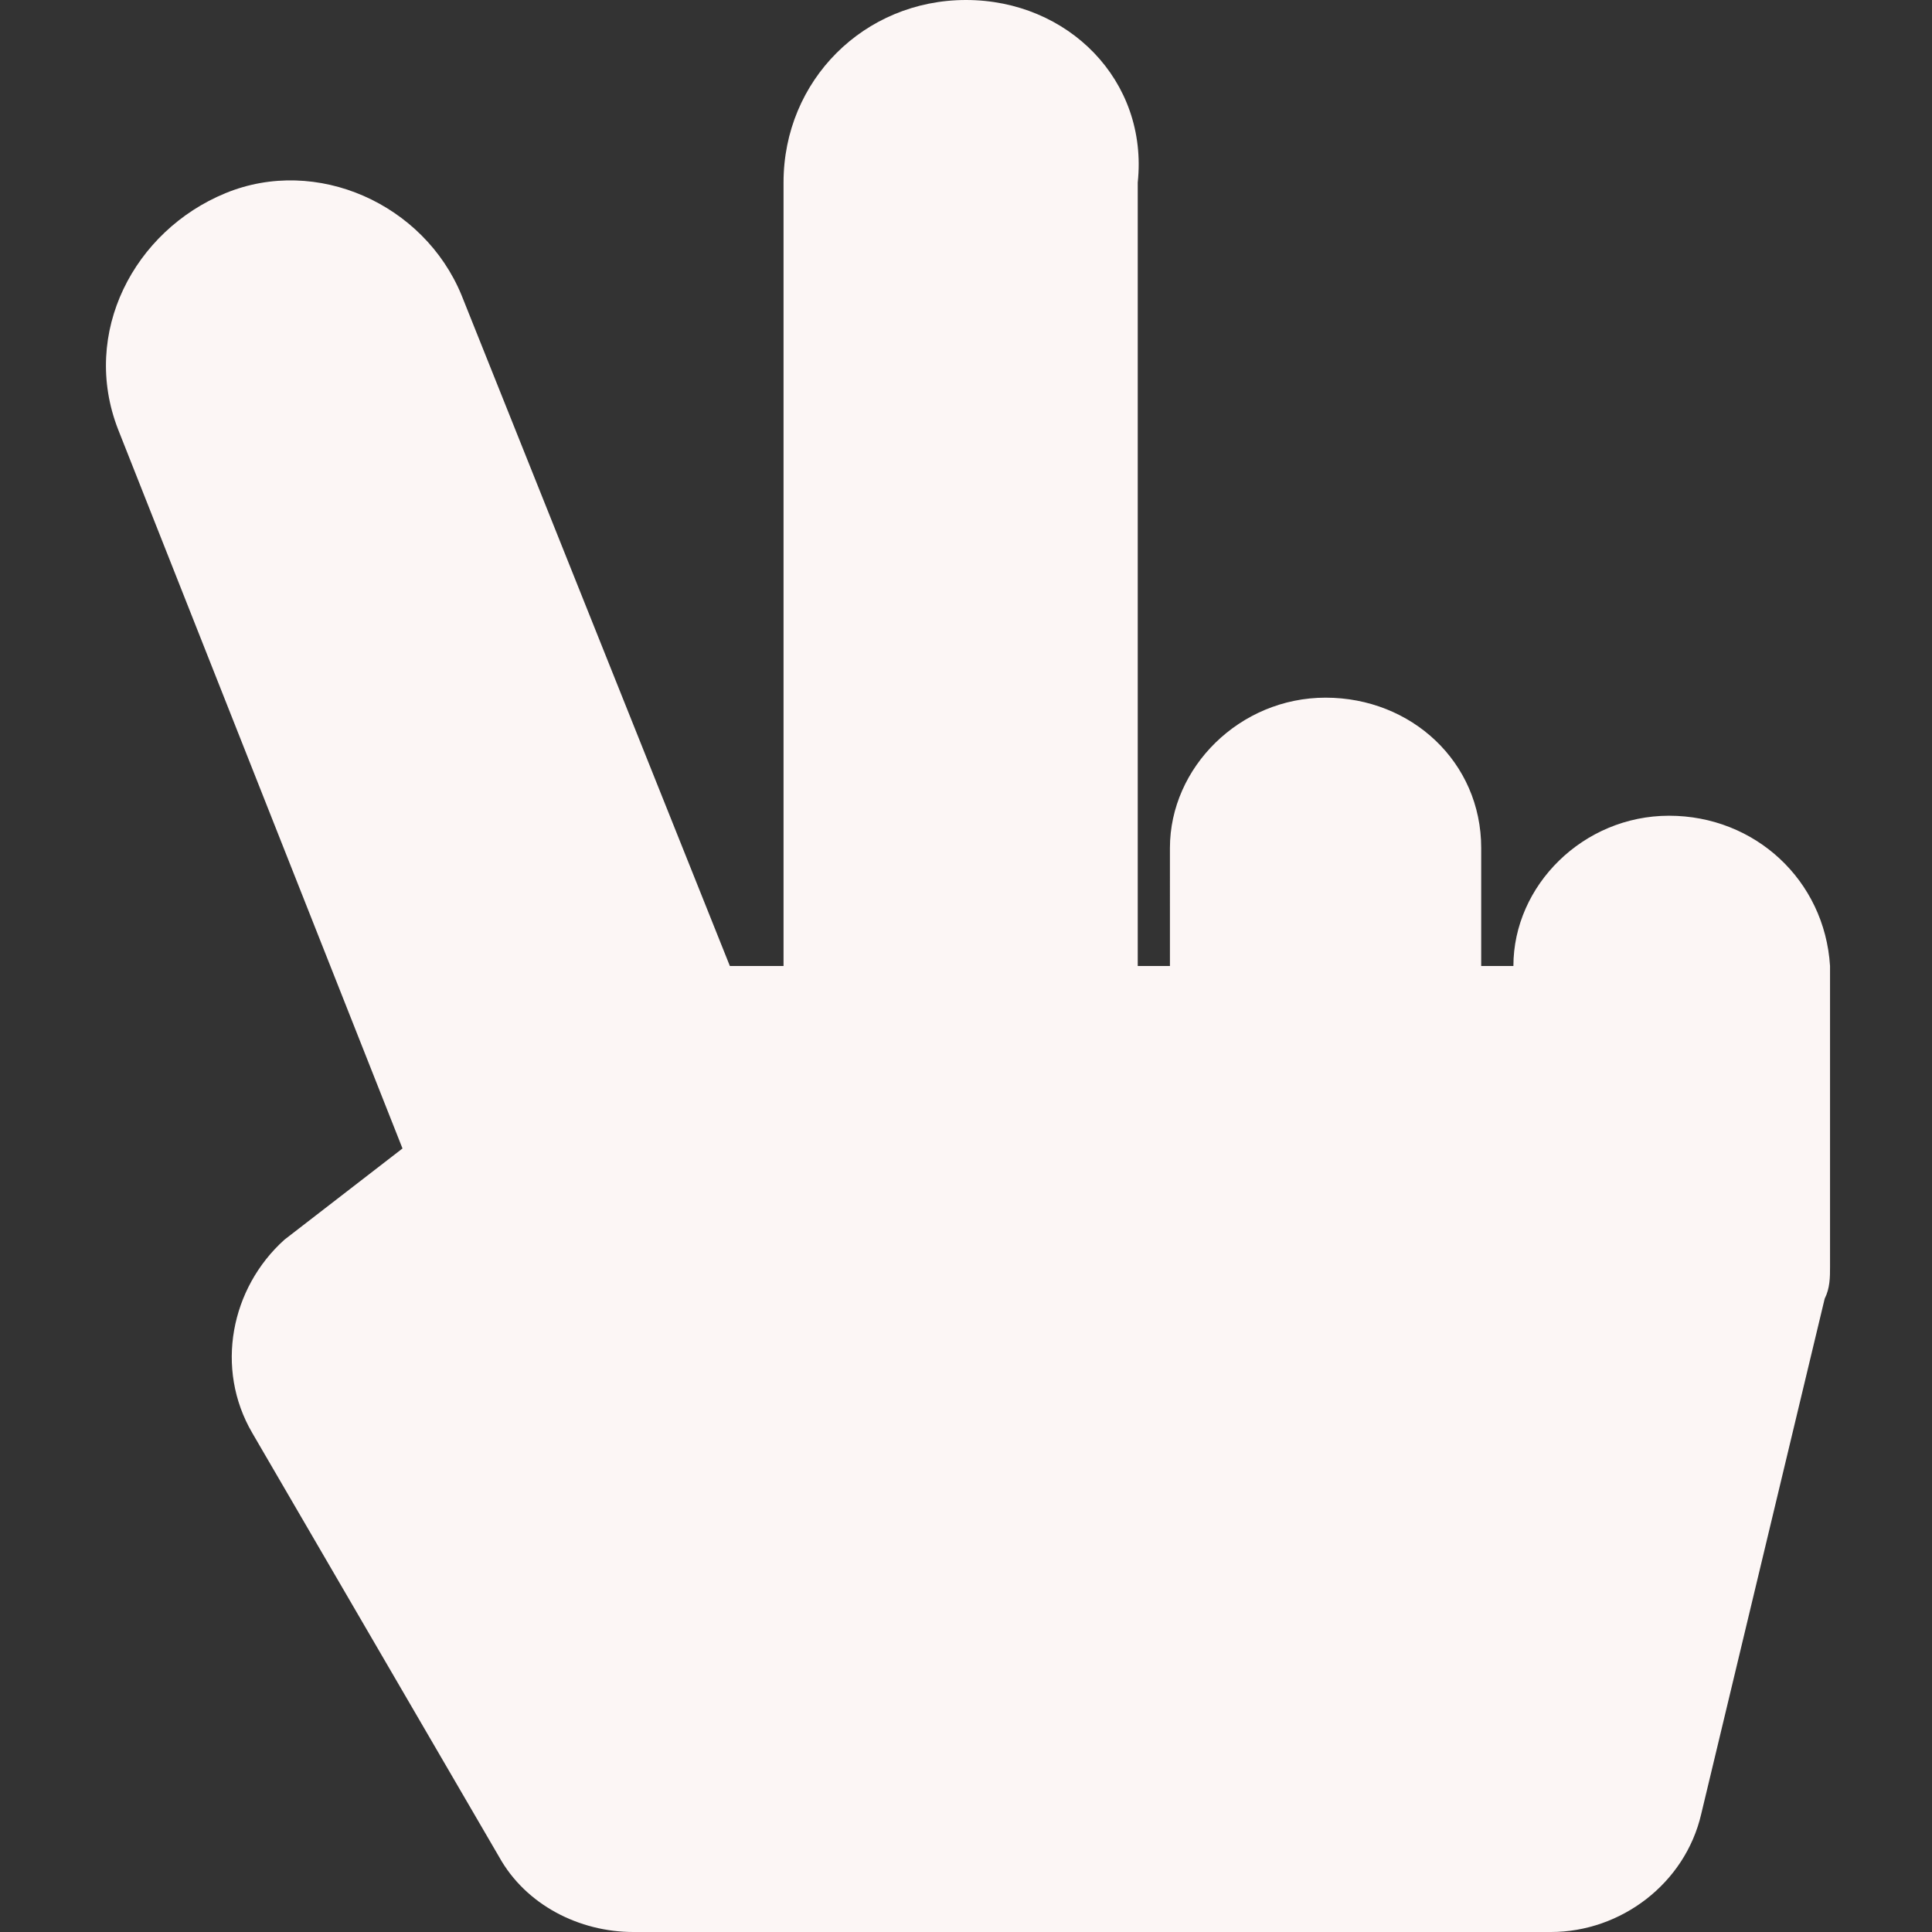 <?xml version="1.0" encoding="utf-8"?>
<!-- Generator: Adobe Illustrator 23.0.1, SVG Export Plug-In . SVG Version: 6.00 Build 0)  -->
<svg version="1.1" id="Layer_1" xmlns="http://www.w3.org/2000/svg" xmlns:xlink="http://www.w3.org/1999/xlink" x="0px" y="0px"
	 viewBox="0 0 36 36" style="enable-background:new 0 0 36 36;" xml:space="preserve">
<rect x="0" y="0" width="36" height="36" fill="#333333" stroke="none"/>
<style type="text/css">
	.st0{fill:#FCF6F5;}
</style>
<path id="Icon_awesome-hand-peace" class="st0" d="M31.1,15.2c-1.6,0-2.9,1.3-2.9,2.8h-0.6v-2.2c0-1.6-1.3-2.8-2.9-2.8
	c-1.6,0-2.9,1.3-2.9,2.8c0,0,0,0,0,0V18h-0.6V3.4C21.4,1.5,19.9,0,18,0c-1.9,0-3.4,1.5-3.4,3.4c0,0,0,0,0,0V18h-1l-5-12.5
	C7.9,3.8,5.9,2.9,4.2,3.6S1.5,6.2,2.2,8l5.3,13.4l-2.2,1.7C4.3,24,4,25.5,4.7,26.7l4.6,7.9c0.5,0.9,1.5,1.4,2.5,1.4h17.1
	c1.3,0,2.5-0.9,2.8-2.2l2.3-9.6c0.1-0.2,0.1-0.4,0.1-0.6V18C34,16.4,32.7,15.2,31.1,15.2C31.1,15.2,31.1,15.2,31.1,15.2z"/>
</svg>

